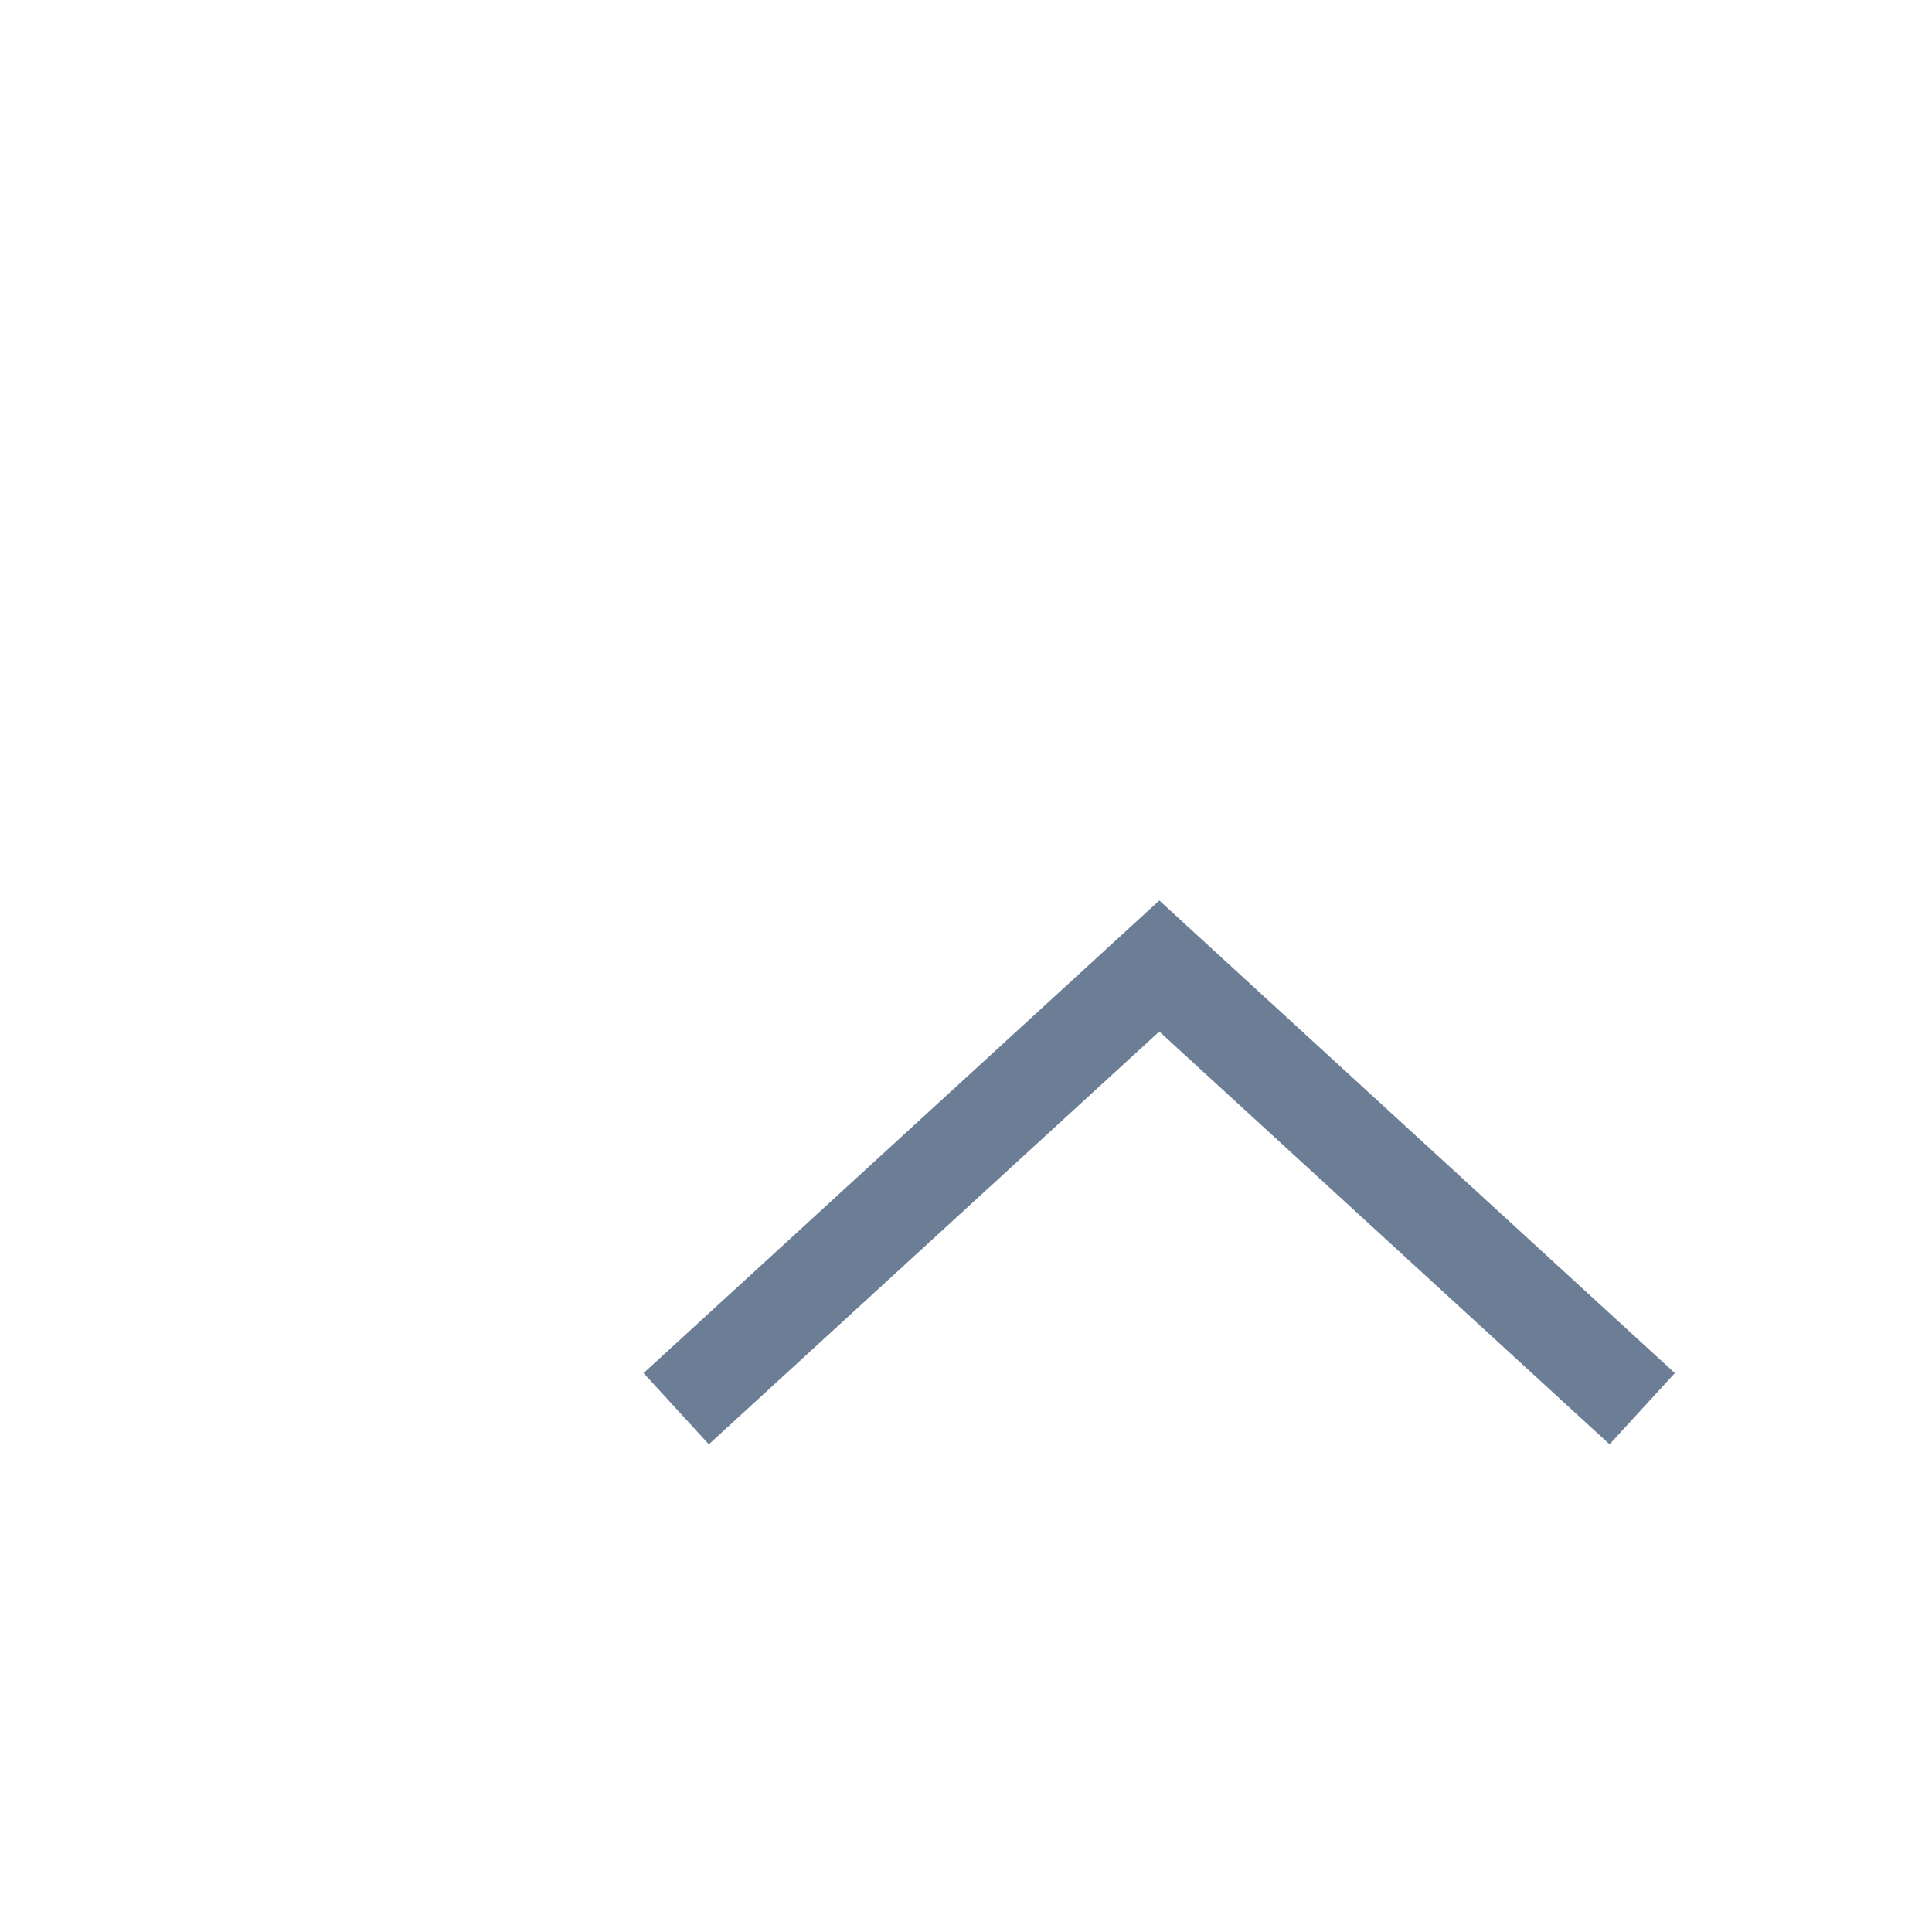 <svg width="20" height="20" viewBox="0 0 20 20" fill="none" xmlns="http://www.w3.org/2000/svg">
  <path d="M7 14.583L12.001 10L17 14.583" stroke="#6C7E95" strokeWidth="1.5" strokeLinecap="round"
    strokeLinejoin="round" />
</svg>